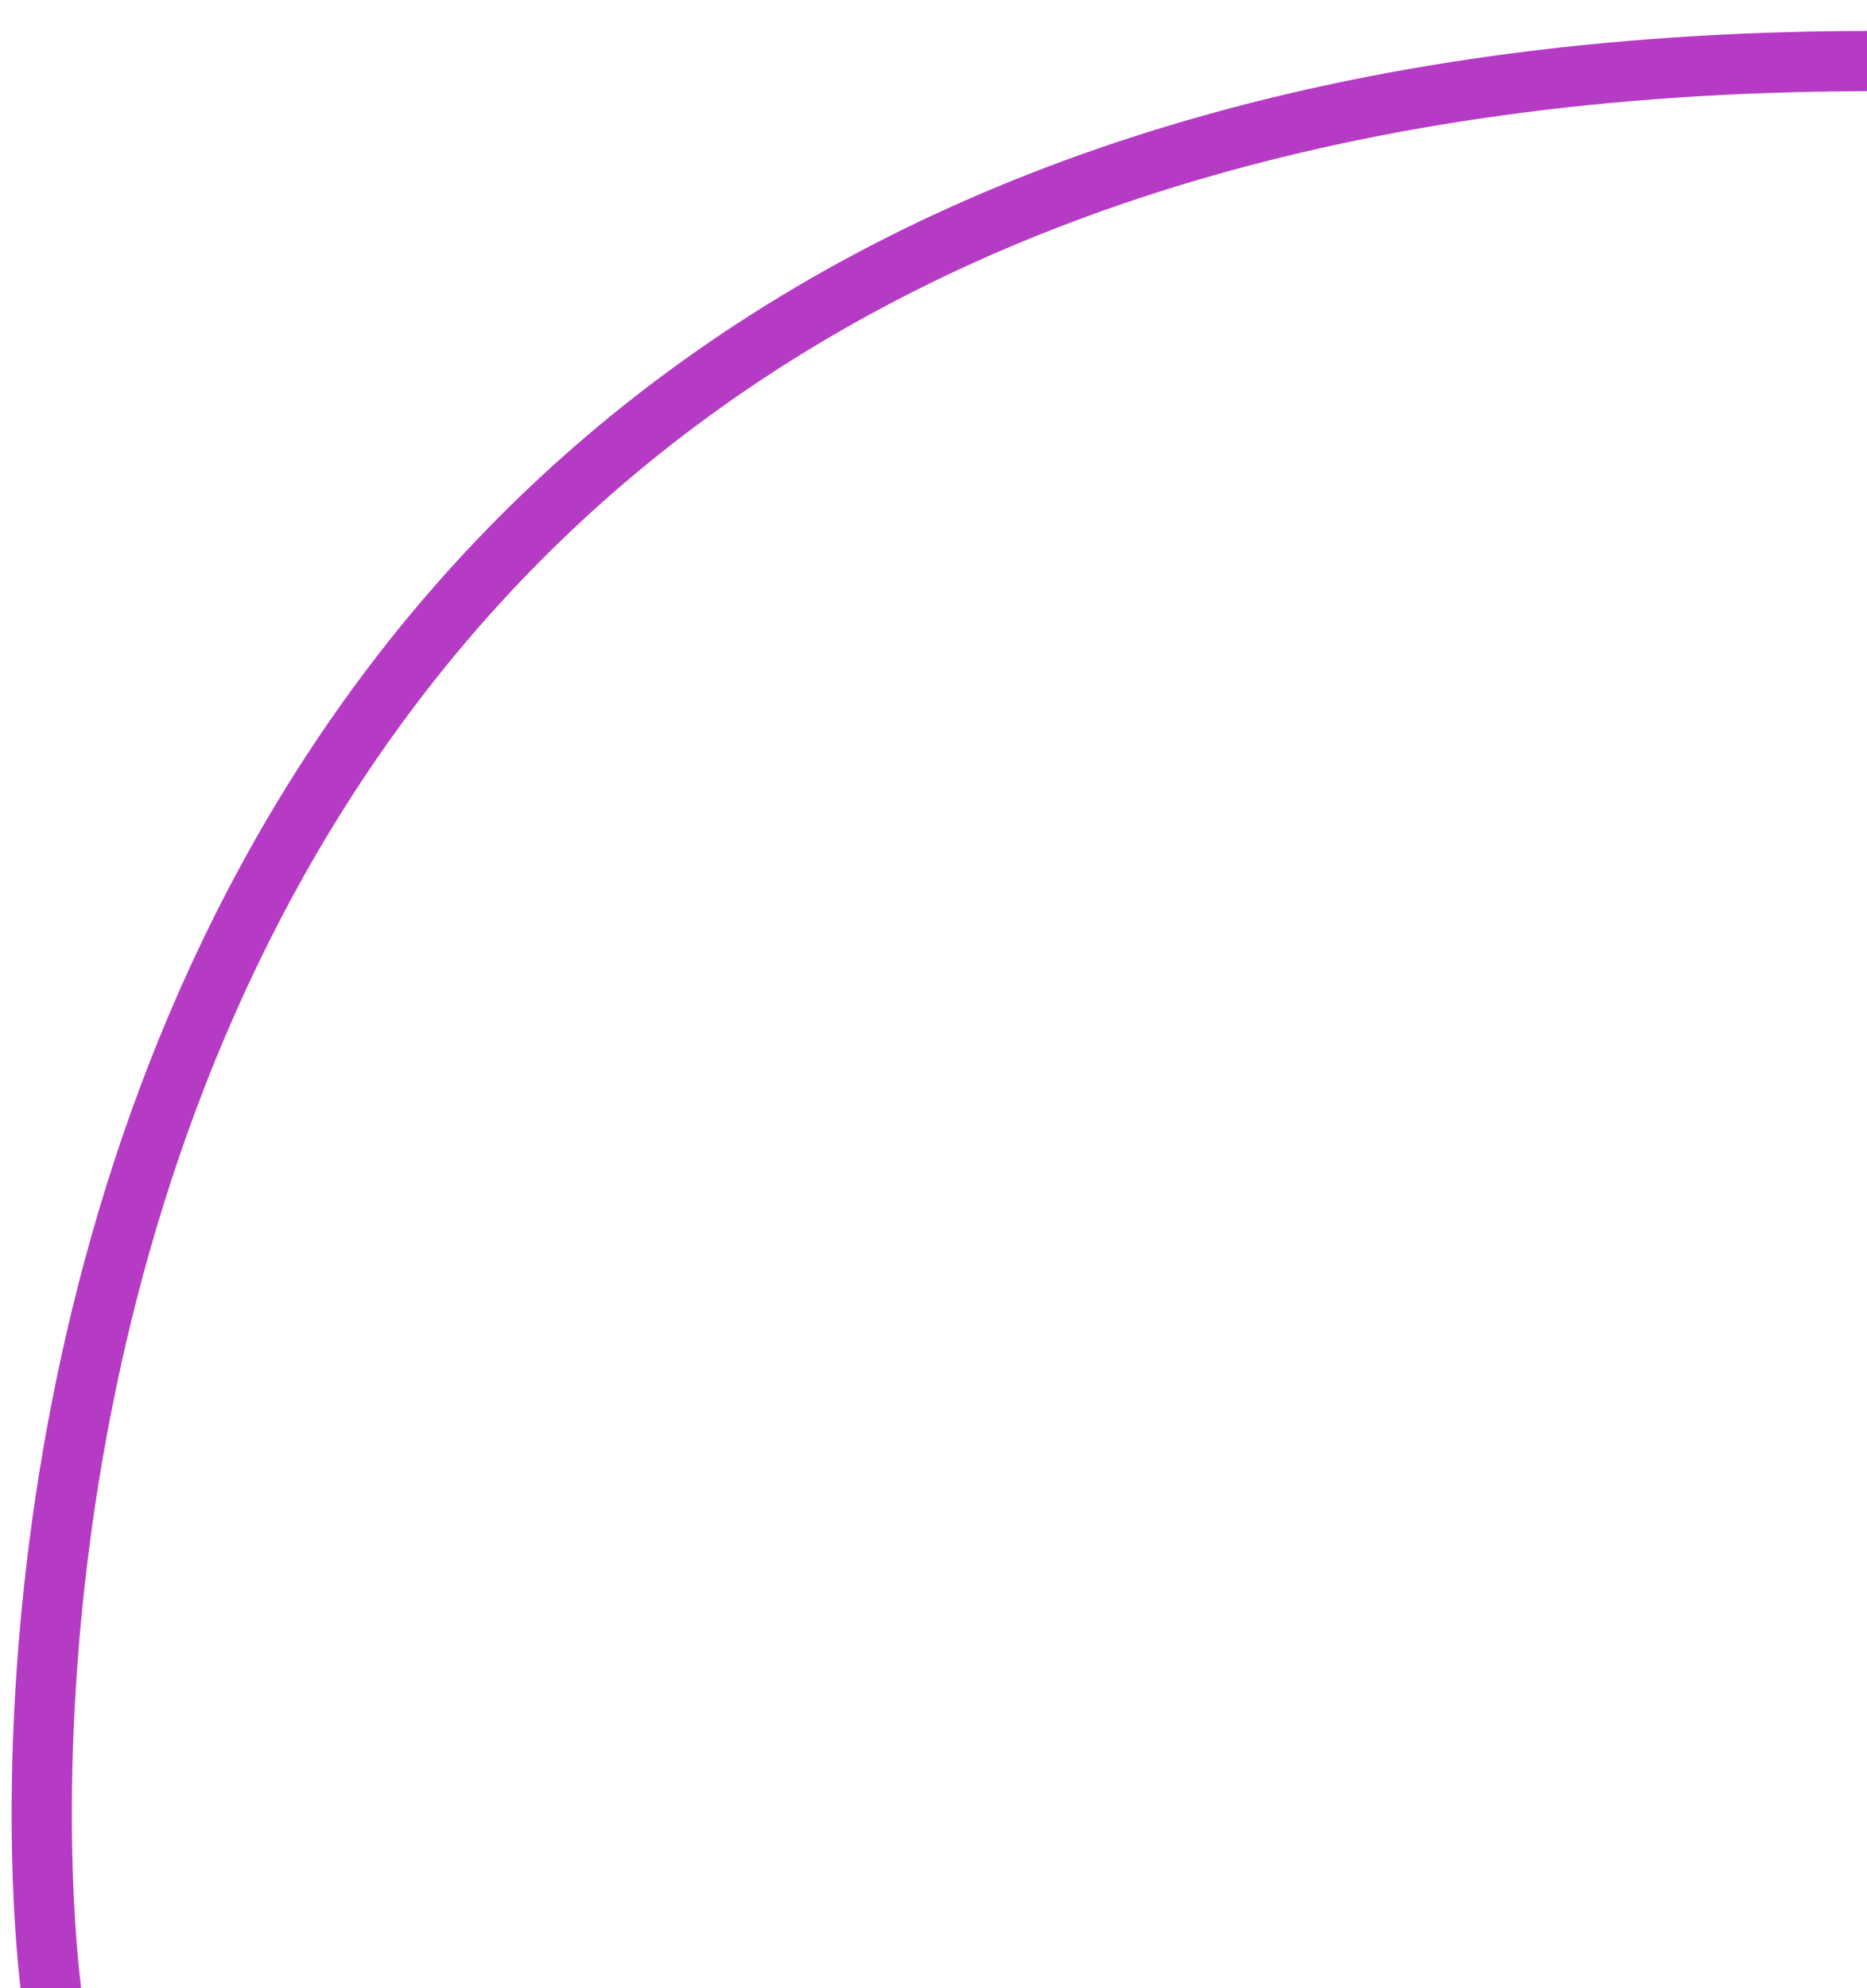 <svg width="31" height="33" viewBox="0 0 31 33" fill="none" xmlns="http://www.w3.org/2000/svg">
<path d="M1.243 34.727L17.506 50.99L51.094 17.403L34.83 1.139C-3 -1.336 0.182 33.666 1.243 34.727Z" stroke="#B53BC4"/>
</svg>
